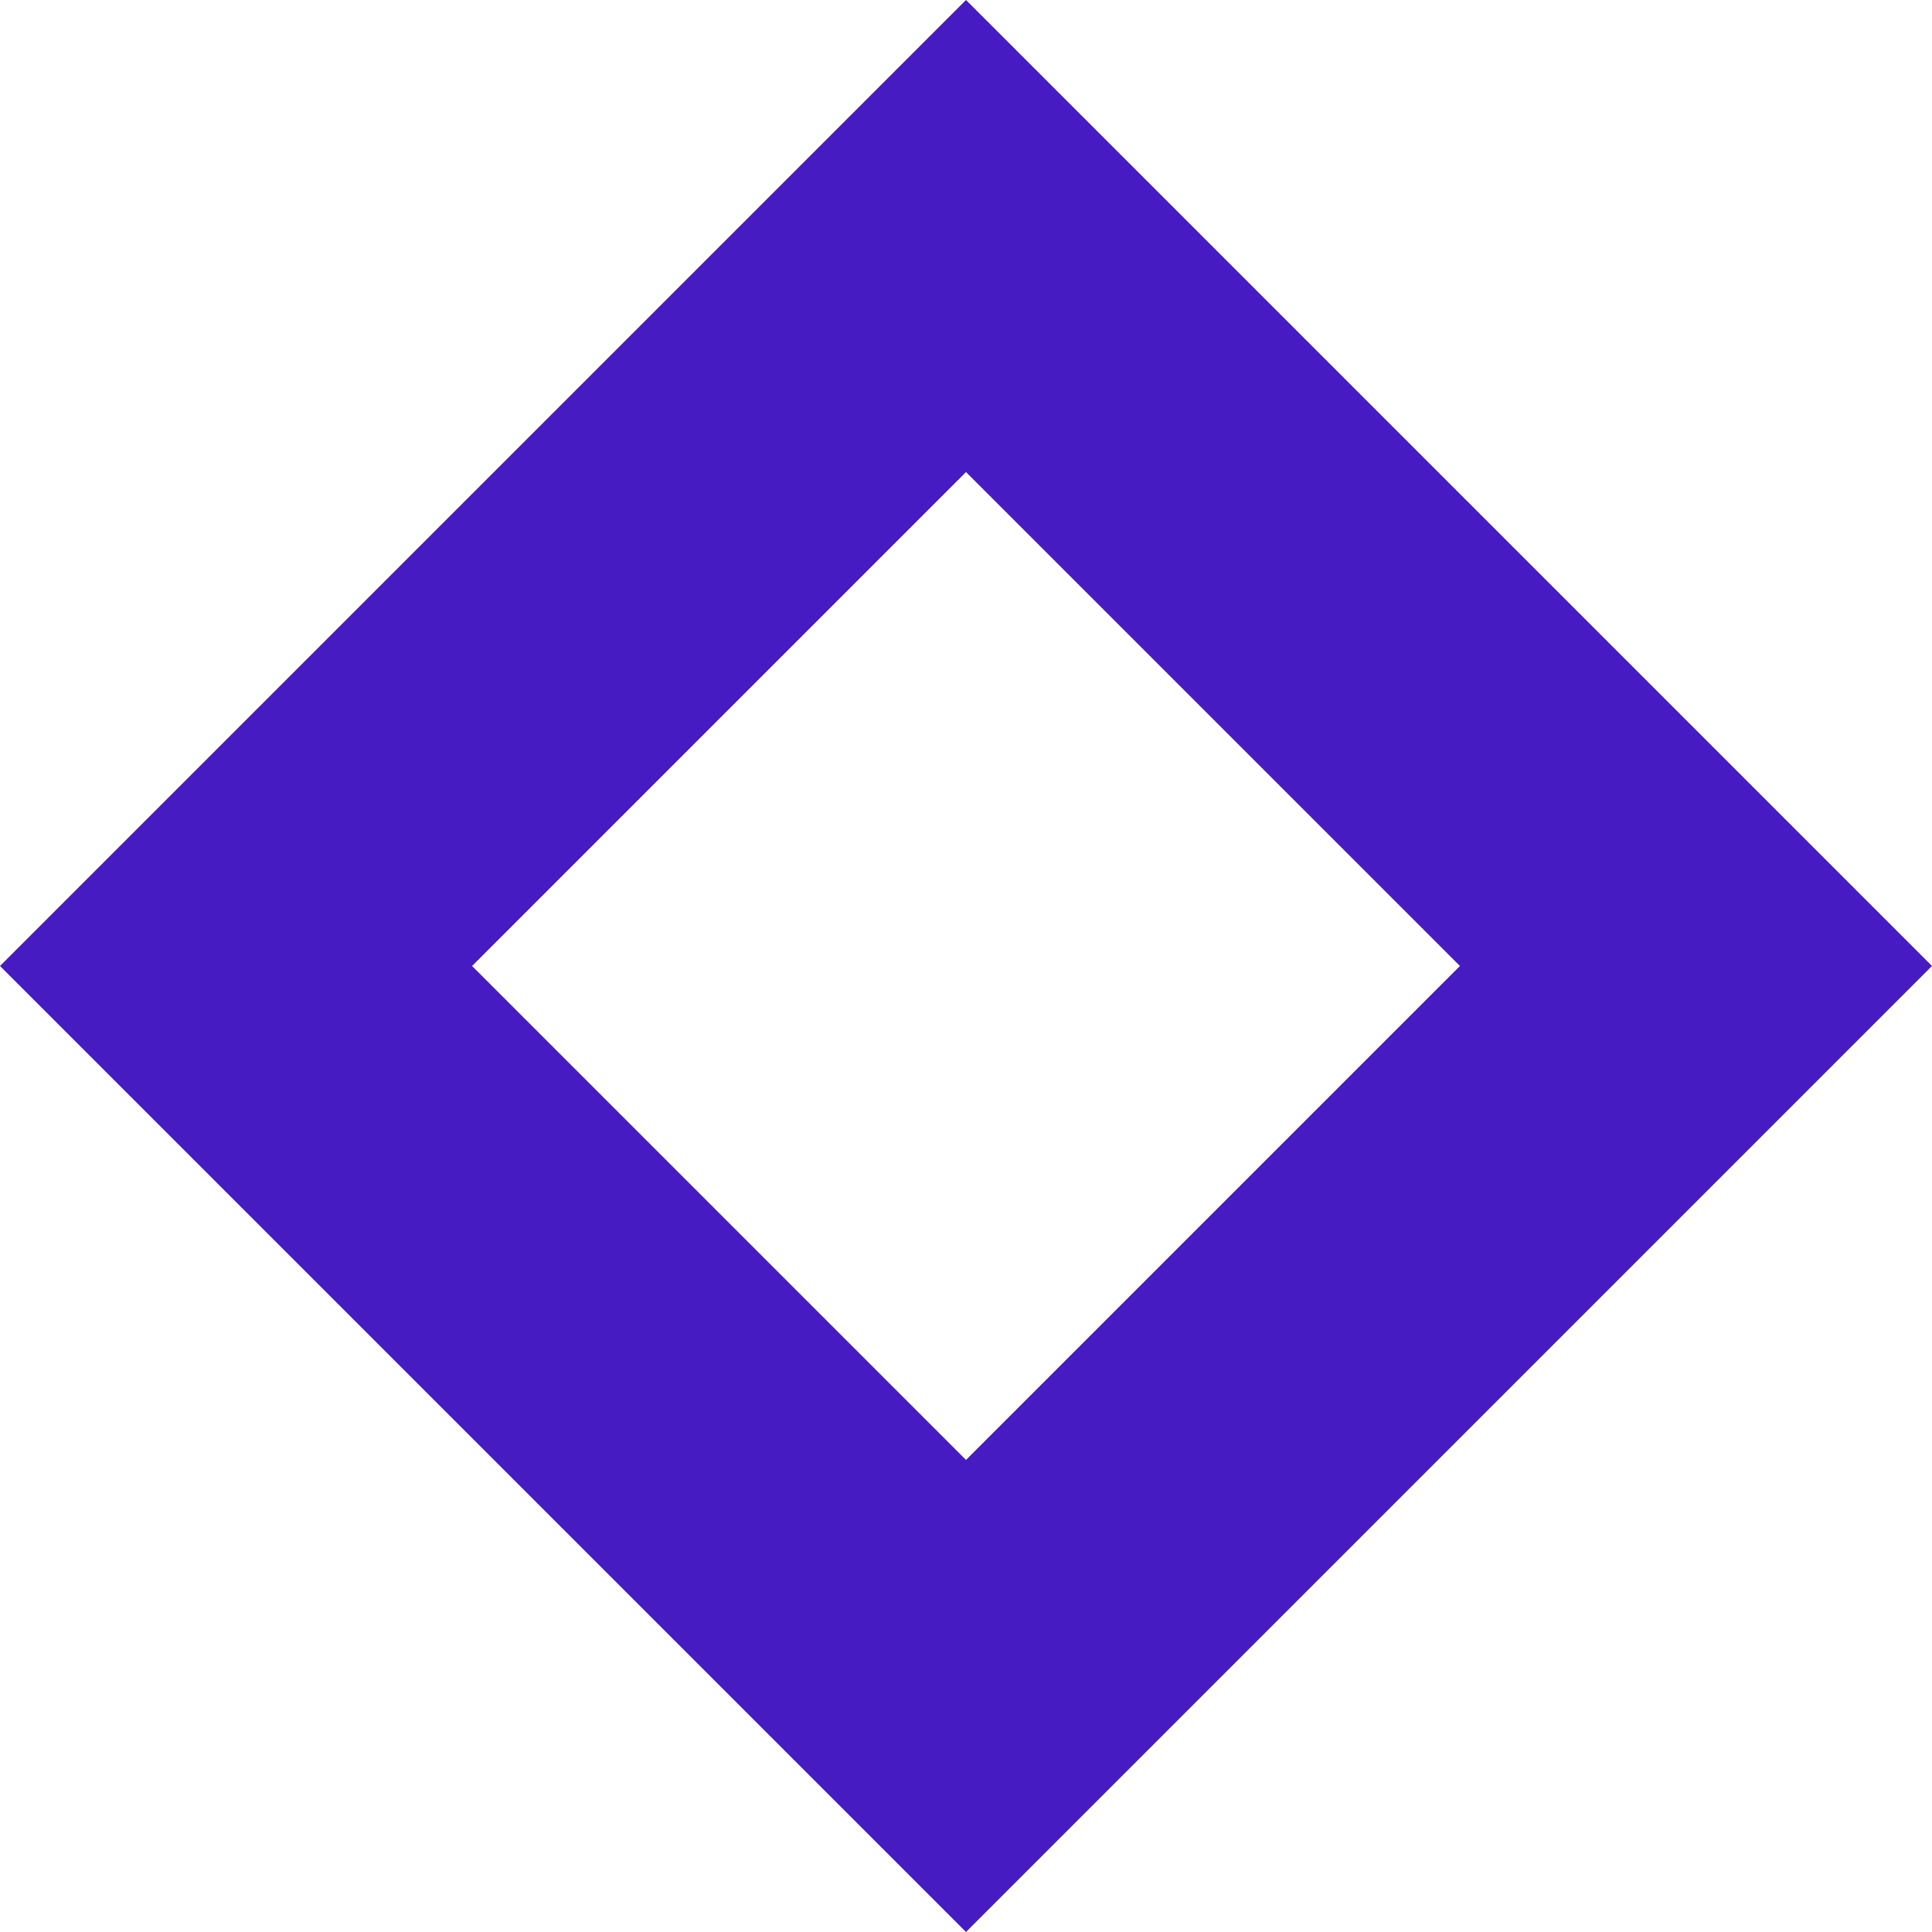 <?xml version="1.0" encoding="UTF-8" standalone="no"?>
<svg
   xmlns:dc="http://purl.org/dc/elements/1.1/"
   xmlns:cc="http://creativecommons.org/ns#"
   xmlns:rdf="http://www.w3.org/1999/02/22-rdf-syntax-ns#"
   xmlns:svg="http://www.w3.org/2000/svg"
   xmlns="http://www.w3.org/2000/svg"
   id="svg4"
   version="1.1"
   fill="none"
   viewBox="0 0 32 32"
   height="100%"
   width="100%">
  <defs
     id="defs8" />
  <path
     id="path2"
     fill="#461BC2"
     d="M16 7.819L7.819 16L16 24.181L24.181 16L16 7.819ZM0 16L16 32L32 16L16 5.47657e-07L0 16Z"
     clip-rule="evenodd"
     fill-rule="evenodd" />
</svg>
